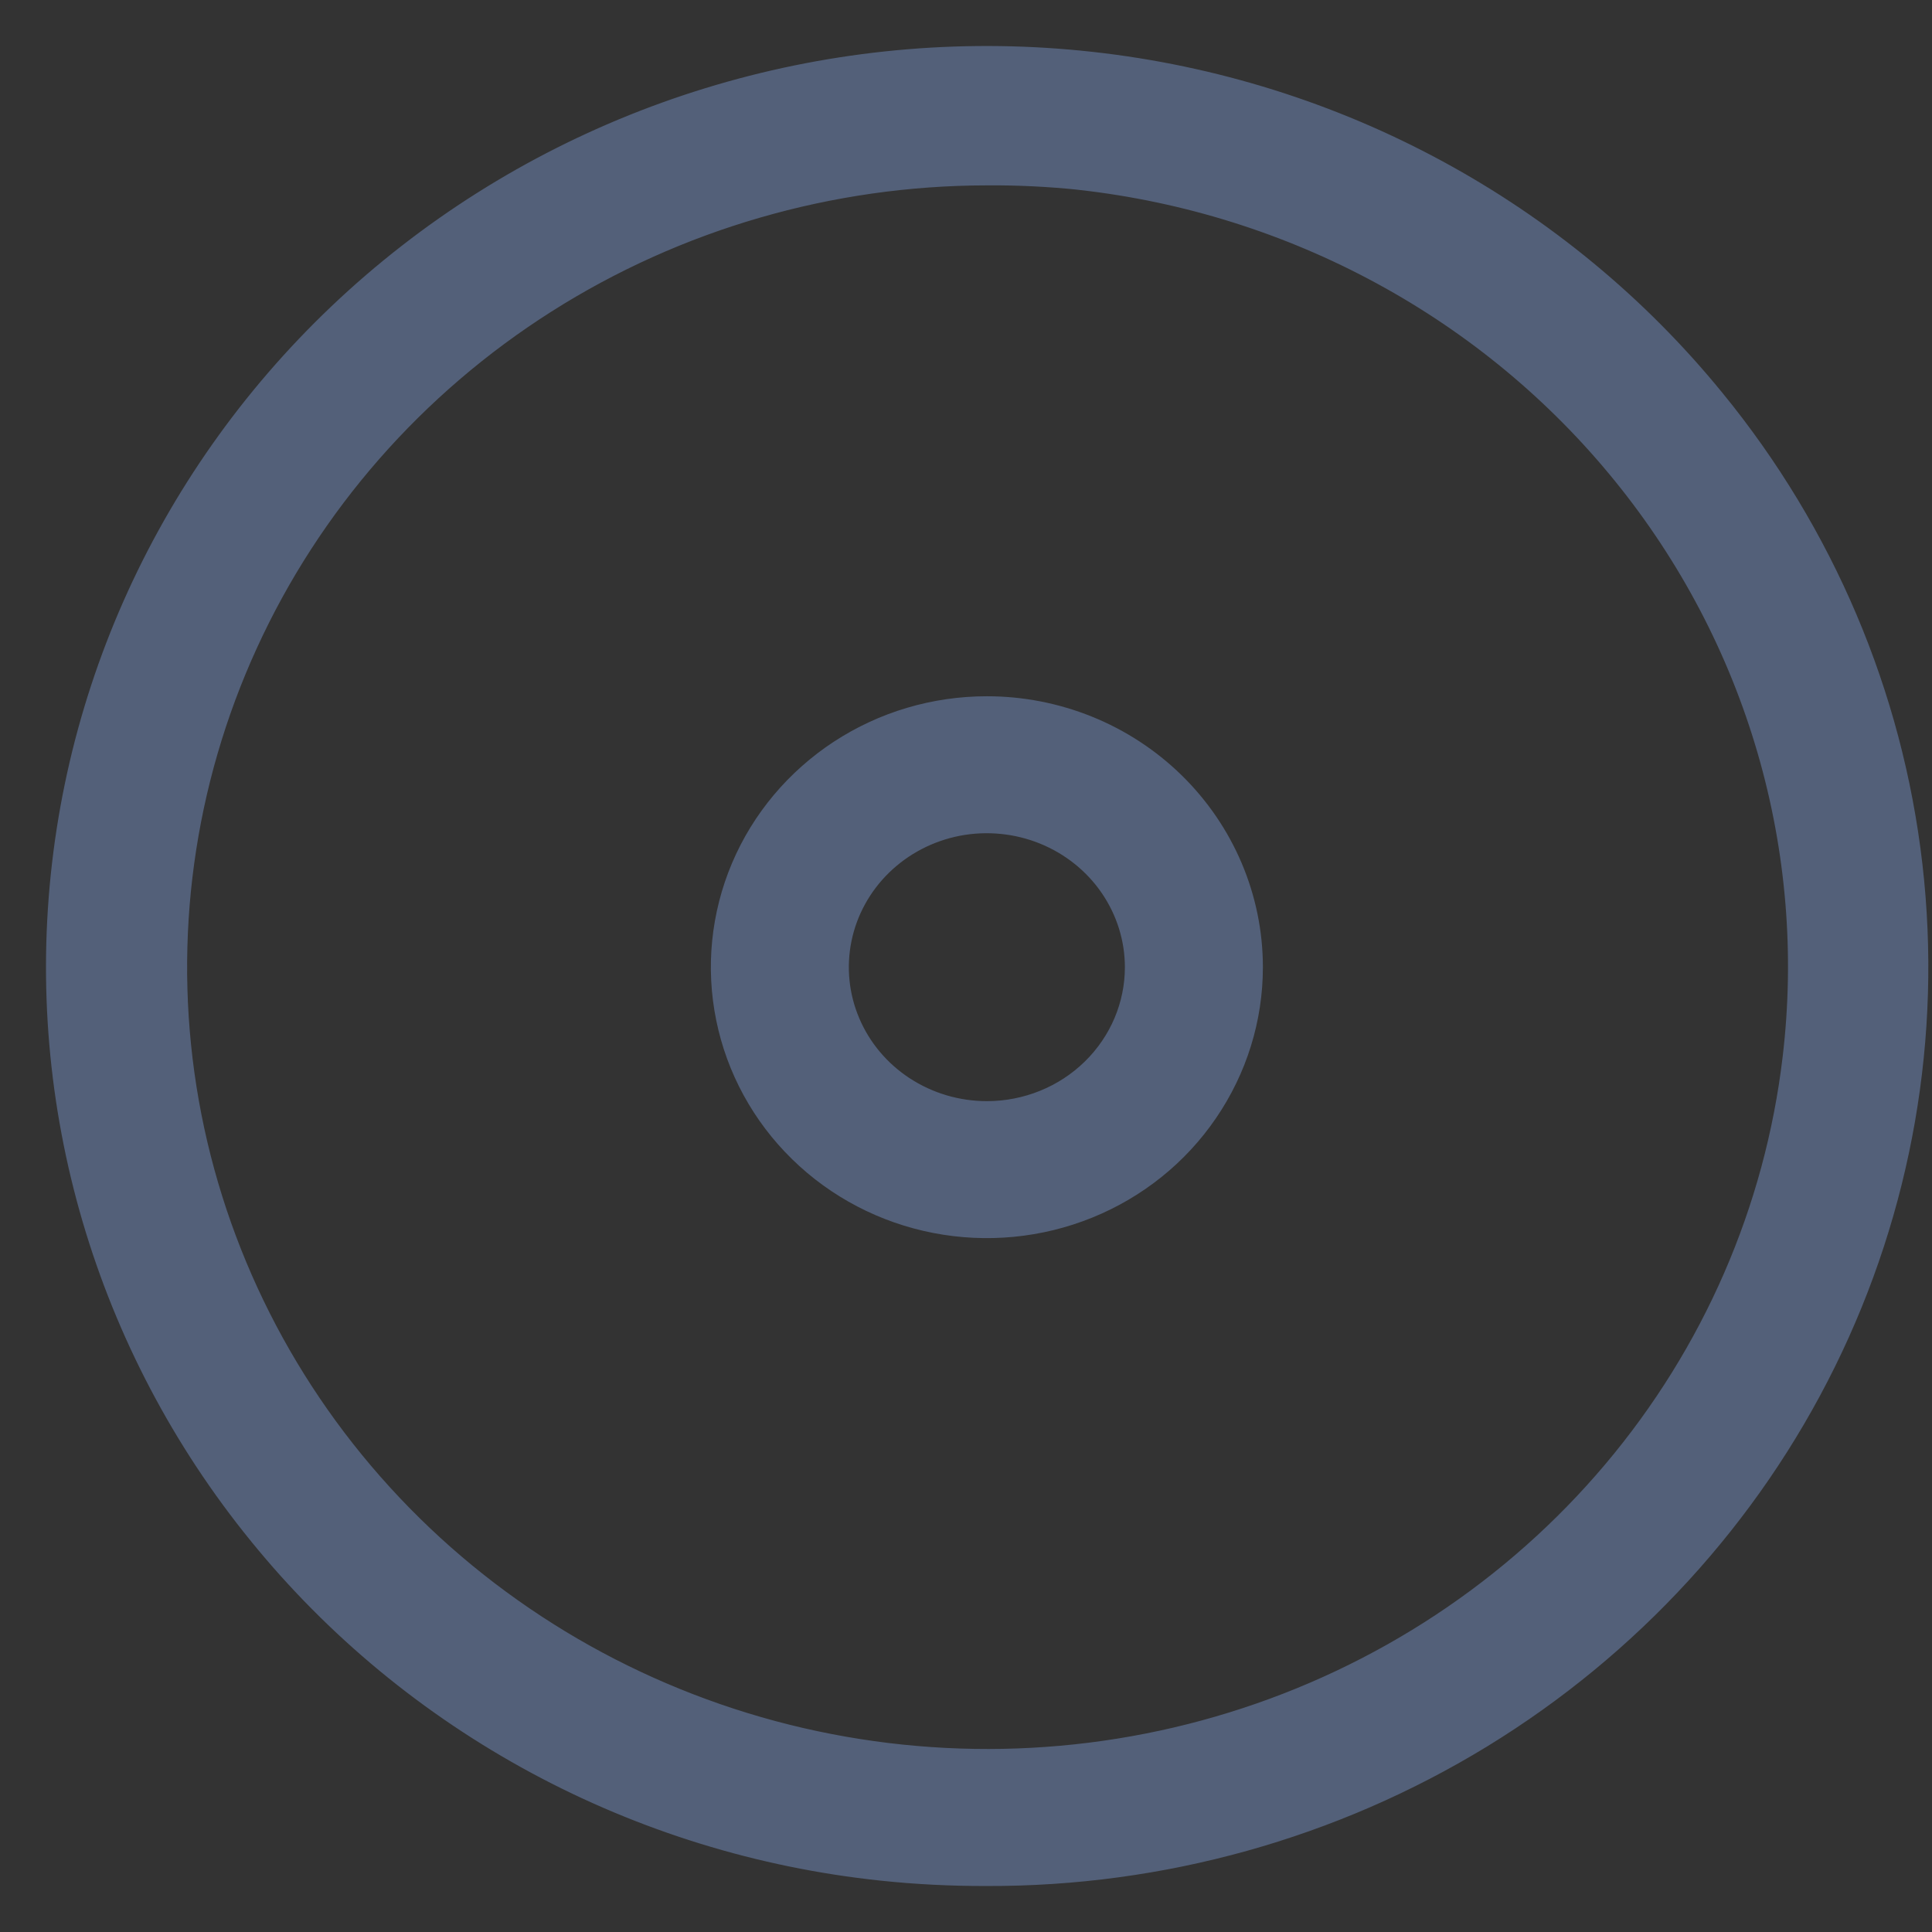 <svg width="21" height="21" viewBox="0 0 21 21" fill="none" xmlns="http://www.w3.org/2000/svg">
<rect x="0" y="0" width="21" height="21" fill="#333333" stroke="none"/>
<path d="M18.335 4.587L18.336 4.588C19.479 5.986 20.194 7.671 20.399 9.449C20.604 11.227 20.291 13.026 19.495 14.638C18.7 16.249 17.454 17.608 15.903 18.557C14.352 19.505 12.558 20.006 10.728 20L10.724 20C10.355 20.001 9.987 19.983 9.62 19.944C8.353 19.81 7.126 19.431 6.01 18.829C4.894 18.227 3.911 17.415 3.118 16.439L3.117 16.438C1.511 14.465 0.771 11.947 1.062 9.441C1.353 6.934 2.65 4.643 4.668 3.071C6.686 1.499 9.259 0.776 11.823 1.061C14.386 1.345 16.728 2.614 18.335 4.587ZM11.783 1.567V1.567L11.78 1.566C11.429 1.53 11.077 1.512 10.724 1.515C8.951 1.517 7.215 2.02 5.727 2.964C4.239 3.908 3.061 5.253 2.337 6.837C1.612 8.421 1.371 10.176 1.642 11.89C1.914 13.605 2.687 15.207 3.868 16.502C5.048 17.797 6.587 18.73 8.298 19.19C10.008 19.649 11.819 19.615 13.51 19.091C15.201 18.568 16.702 17.577 17.831 16.238C18.96 14.9 19.669 13.271 19.873 11.547C20.013 10.372 19.915 9.182 19.584 8.044C19.253 6.906 18.696 5.843 17.944 4.916C17.193 3.989 16.262 3.216 15.205 2.642C14.148 2.067 12.985 1.702 11.783 1.567Z" fill="#FCFCFC" stroke="#536079"/>
<path d="M9.338 8.48C9.749 8.211 10.232 8.068 10.727 8.068C11.39 8.068 12.025 8.325 12.494 8.784C12.963 9.243 13.227 9.865 13.227 10.513C13.227 10.997 13.08 11.469 12.805 11.871C12.531 12.274 12.14 12.587 11.683 12.772C11.226 12.957 10.724 13.005 10.239 12.911C9.754 12.817 9.308 12.584 8.959 12.242C8.609 11.9 8.371 11.464 8.275 10.99C8.178 10.516 8.228 10.024 8.417 9.577C8.606 9.131 8.927 8.749 9.338 8.48ZM9.615 12.139C9.944 12.354 10.331 12.469 10.727 12.469C11.257 12.469 11.766 12.263 12.141 11.896C12.516 11.529 12.727 11.032 12.727 10.513C12.727 10.126 12.609 9.748 12.389 9.426C12.17 9.105 11.857 8.854 11.492 8.706C11.127 8.558 10.724 8.519 10.336 8.594C9.948 8.67 9.592 8.856 9.312 9.13C9.033 9.403 8.842 9.752 8.765 10.131C8.688 10.511 8.727 10.904 8.879 11.262C9.03 11.619 9.287 11.925 9.615 12.139Z" fill="#FCFCFC" stroke="#536079"/>
</svg>
